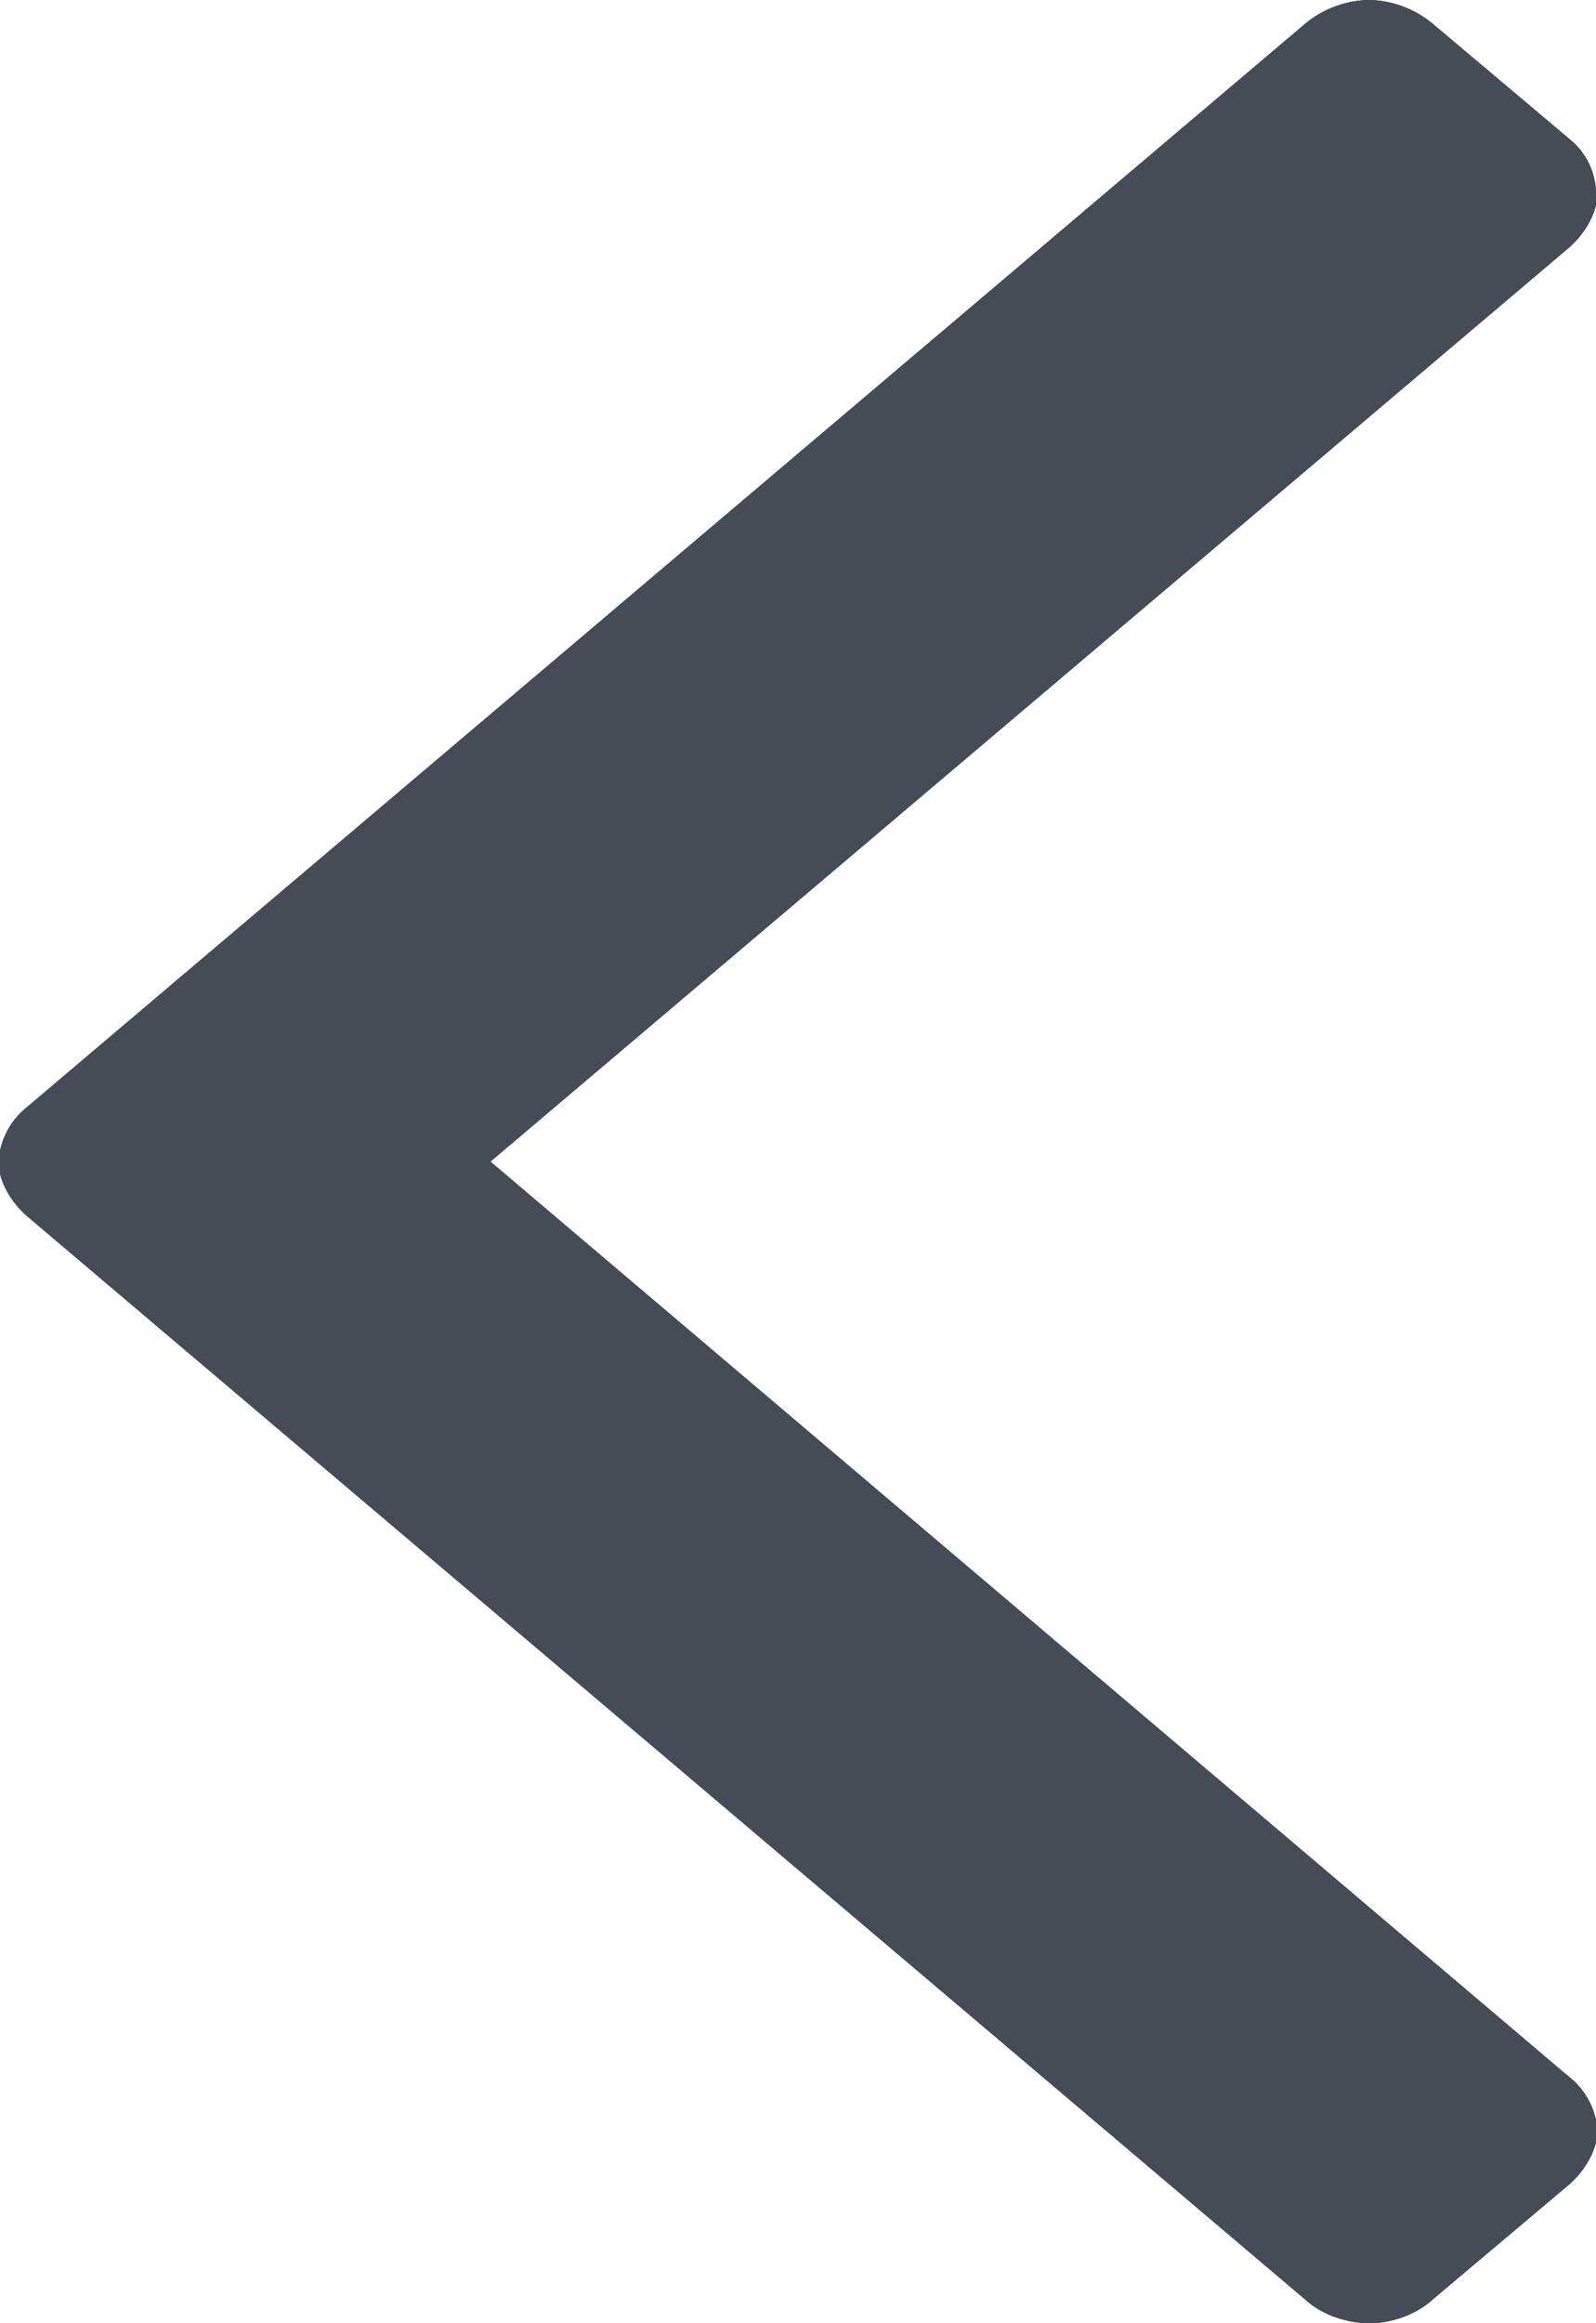 <svg xmlns="http://www.w3.org/2000/svg" xmlns:xlink="http://www.w3.org/1999/xlink" width="11" height="16" viewBox="0 0 11 16"><defs><path id="ezjwa" d="M784 1841.33a.49.49 0 0 0-.18-.37l-.95-.8a.71.71 0 0 0-.43-.16.71.71 0 0 0-.44.16l-8.82 7.47a.52.52 0 0 0-.19.37c0 .13.08.27.19.37l8.82 7.47c.11.1.28.16.44.16.15 0 .32-.06.43-.16l.95-.8c.11-.1.19-.24.19-.37a.52.52 0 0 0-.2-.37l-7.43-6.3 7.44-6.3c.11-.1.19-.24.19-.37z"/></defs><g><g transform="translate(-773 -1840)"><use xlink:href="#ezjwa"/><use fill="#454c55" xlink:href="#ezjwa"/></g></g></svg>